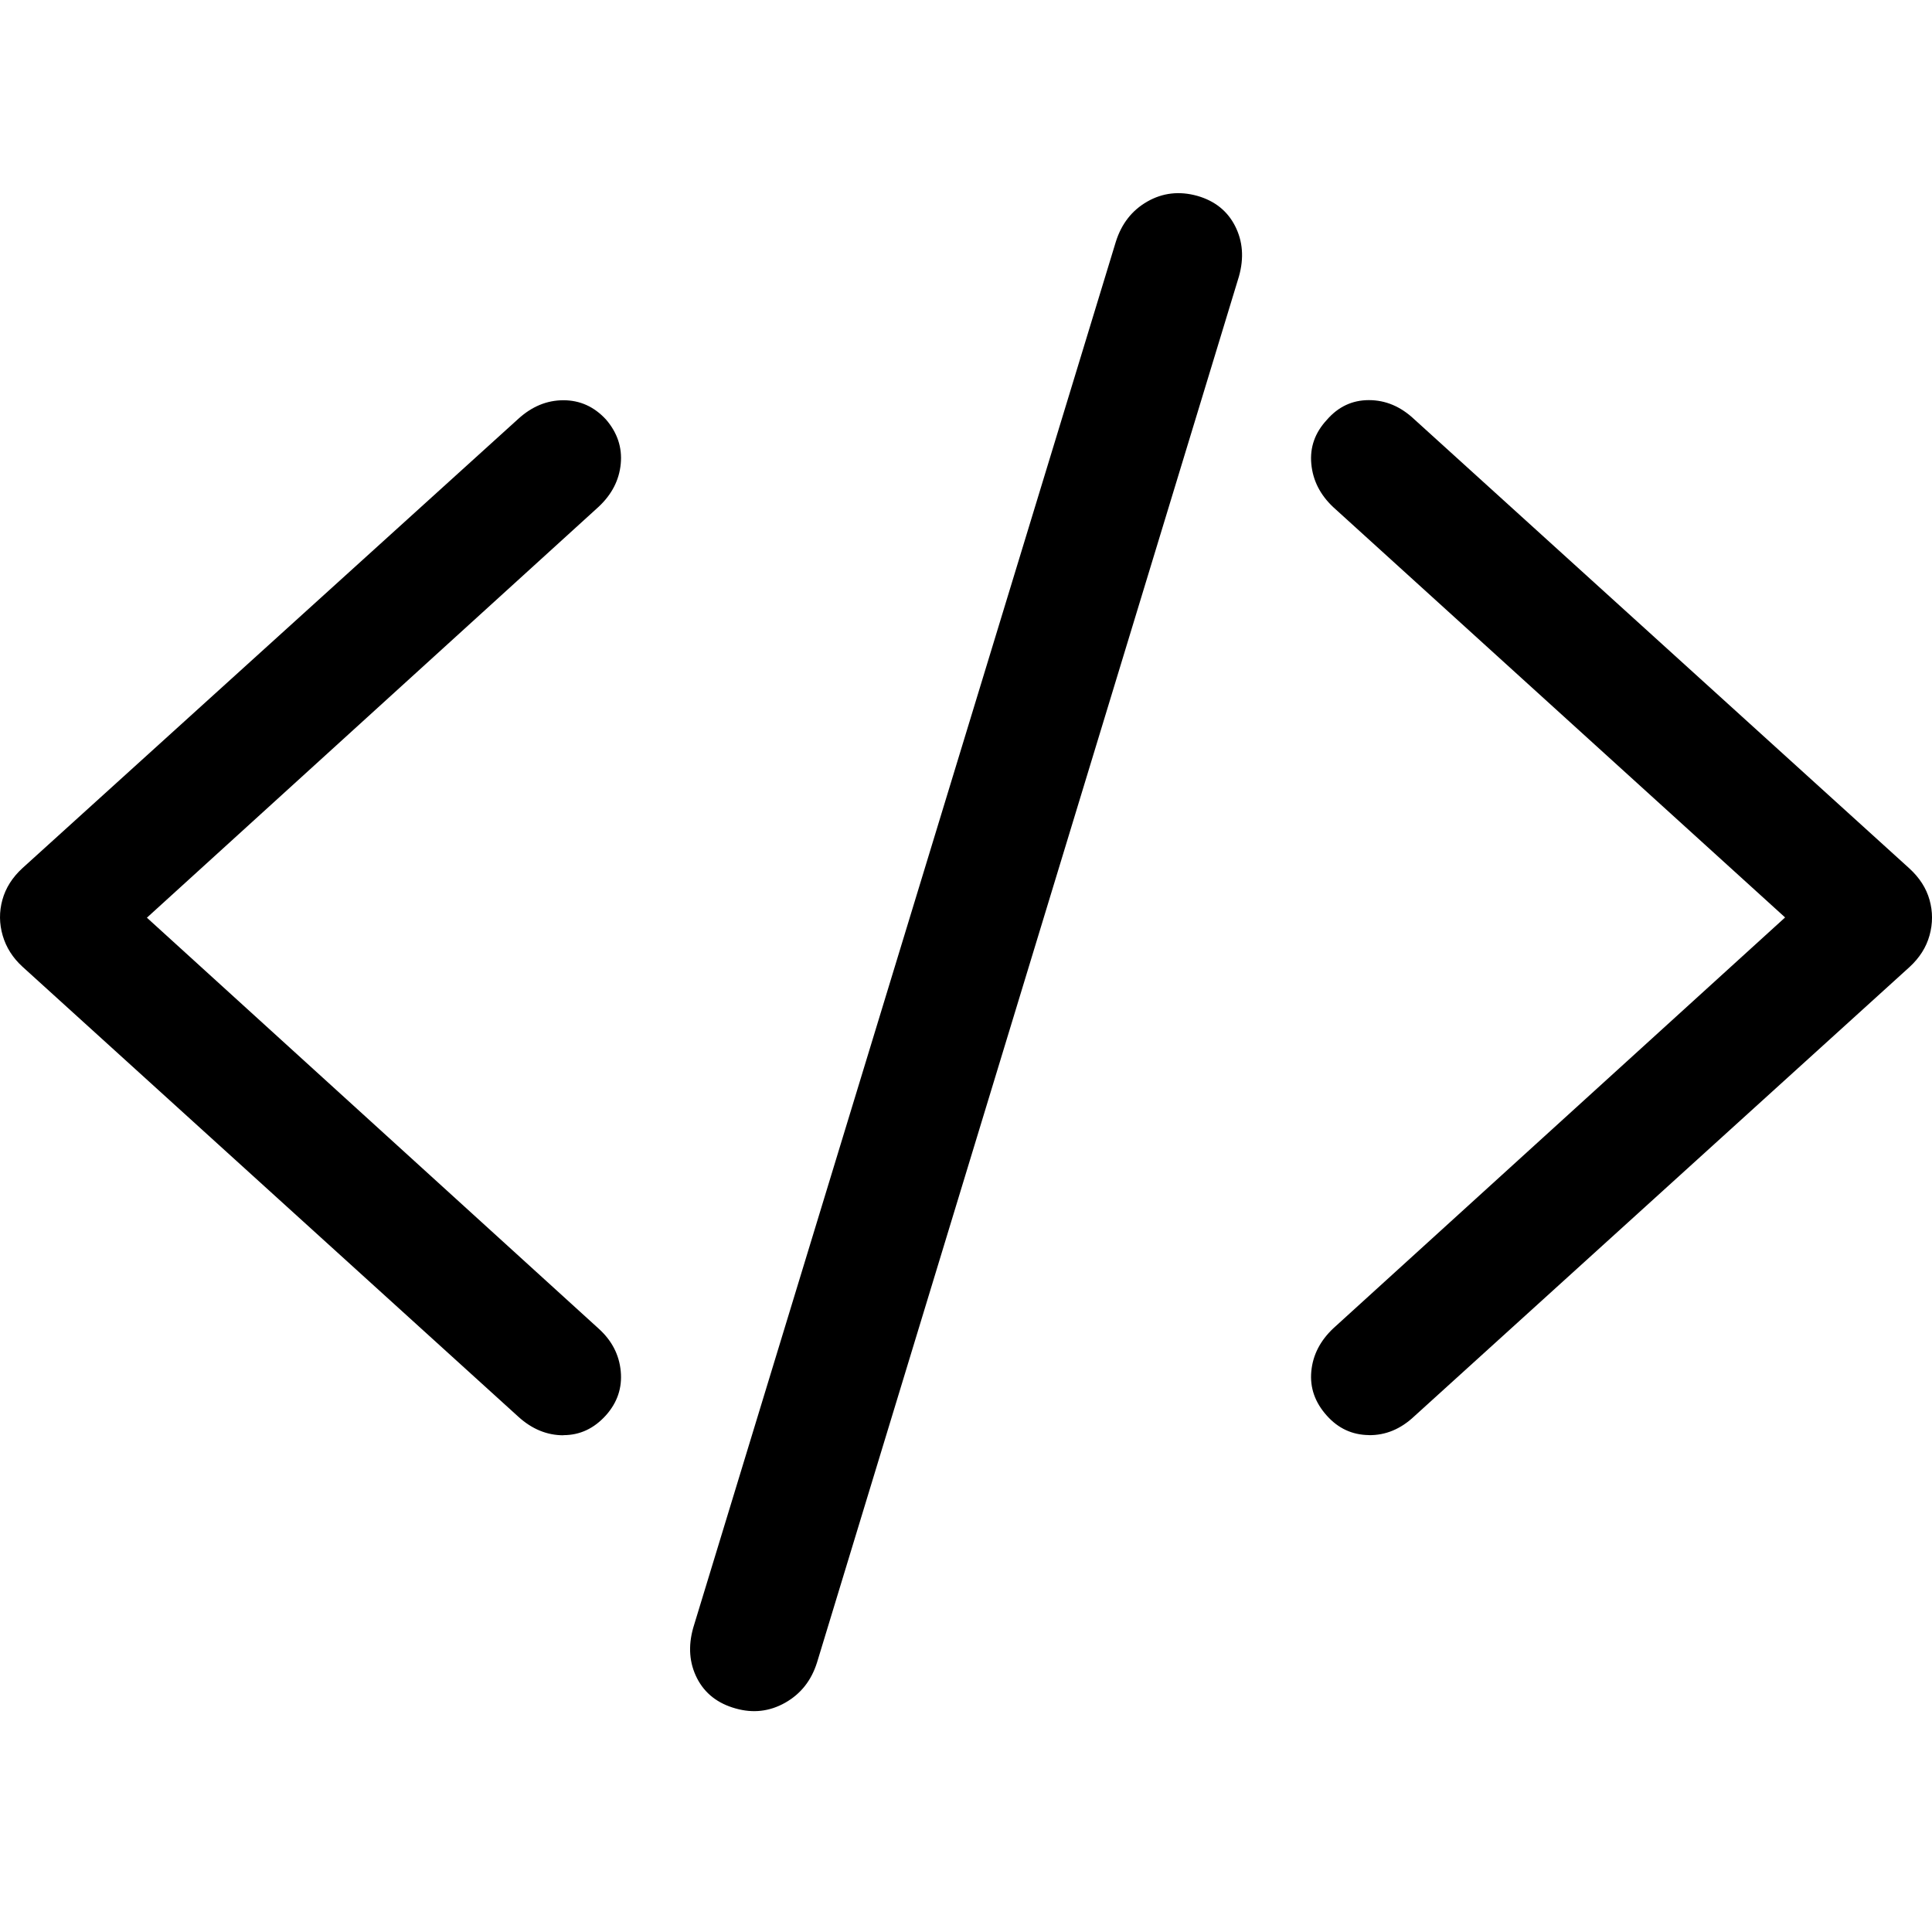 <svg viewBox="0 0 30 30" xmlns="http://www.w3.org/2000/svg"><path d="m12.192 26.44c.242-.137.407-.345.495-.626l6.551-21.521c.081-.288.06-.549-.06-.784s-.317-.391-.588-.468c-.278-.077-.537-.047-.775.089s-.401.345-.489.626l-6.562 21.521c-.081.288-.06.549.06.784.121.235.321.391.599.468.271.077.528.047.769-.089zm9.064-4.155c.259.003.494-.094.705-.293l7.689-6.975c.157-.144.261-.308.312-.493s.051-.368 0-.55-.155-.344-.312-.488l-7.689-6.975c-.211-.199-.446-.298-.705-.298s-.477.103-.654.308c-.184.199-.264.426-.24.683.024.257.138.481.343.673l7.014 6.369-7.014 6.379c-.204.192-.319.414-.343.668-.024.253.056.483.24.688.177.199.395.3.654.303zm-12.507 0c.256 0 .475-.103.66-.308.177-.199.254-.426.23-.683s-.138-.478-.343-.663l-7.015-6.381 7.015-6.381c.205-.192.319-.414.343-.668.024-.253-.053-.483-.23-.688-.184-.199-.404-.298-.66-.298s-.489.096-.7.288l-7.7 6.977c-.157.144-.261.308-.312.493-.051.185-.049.37.005.555s.157.346.307.483l7.7 6.988c.211.192.445.288.7.288z"/></svg>